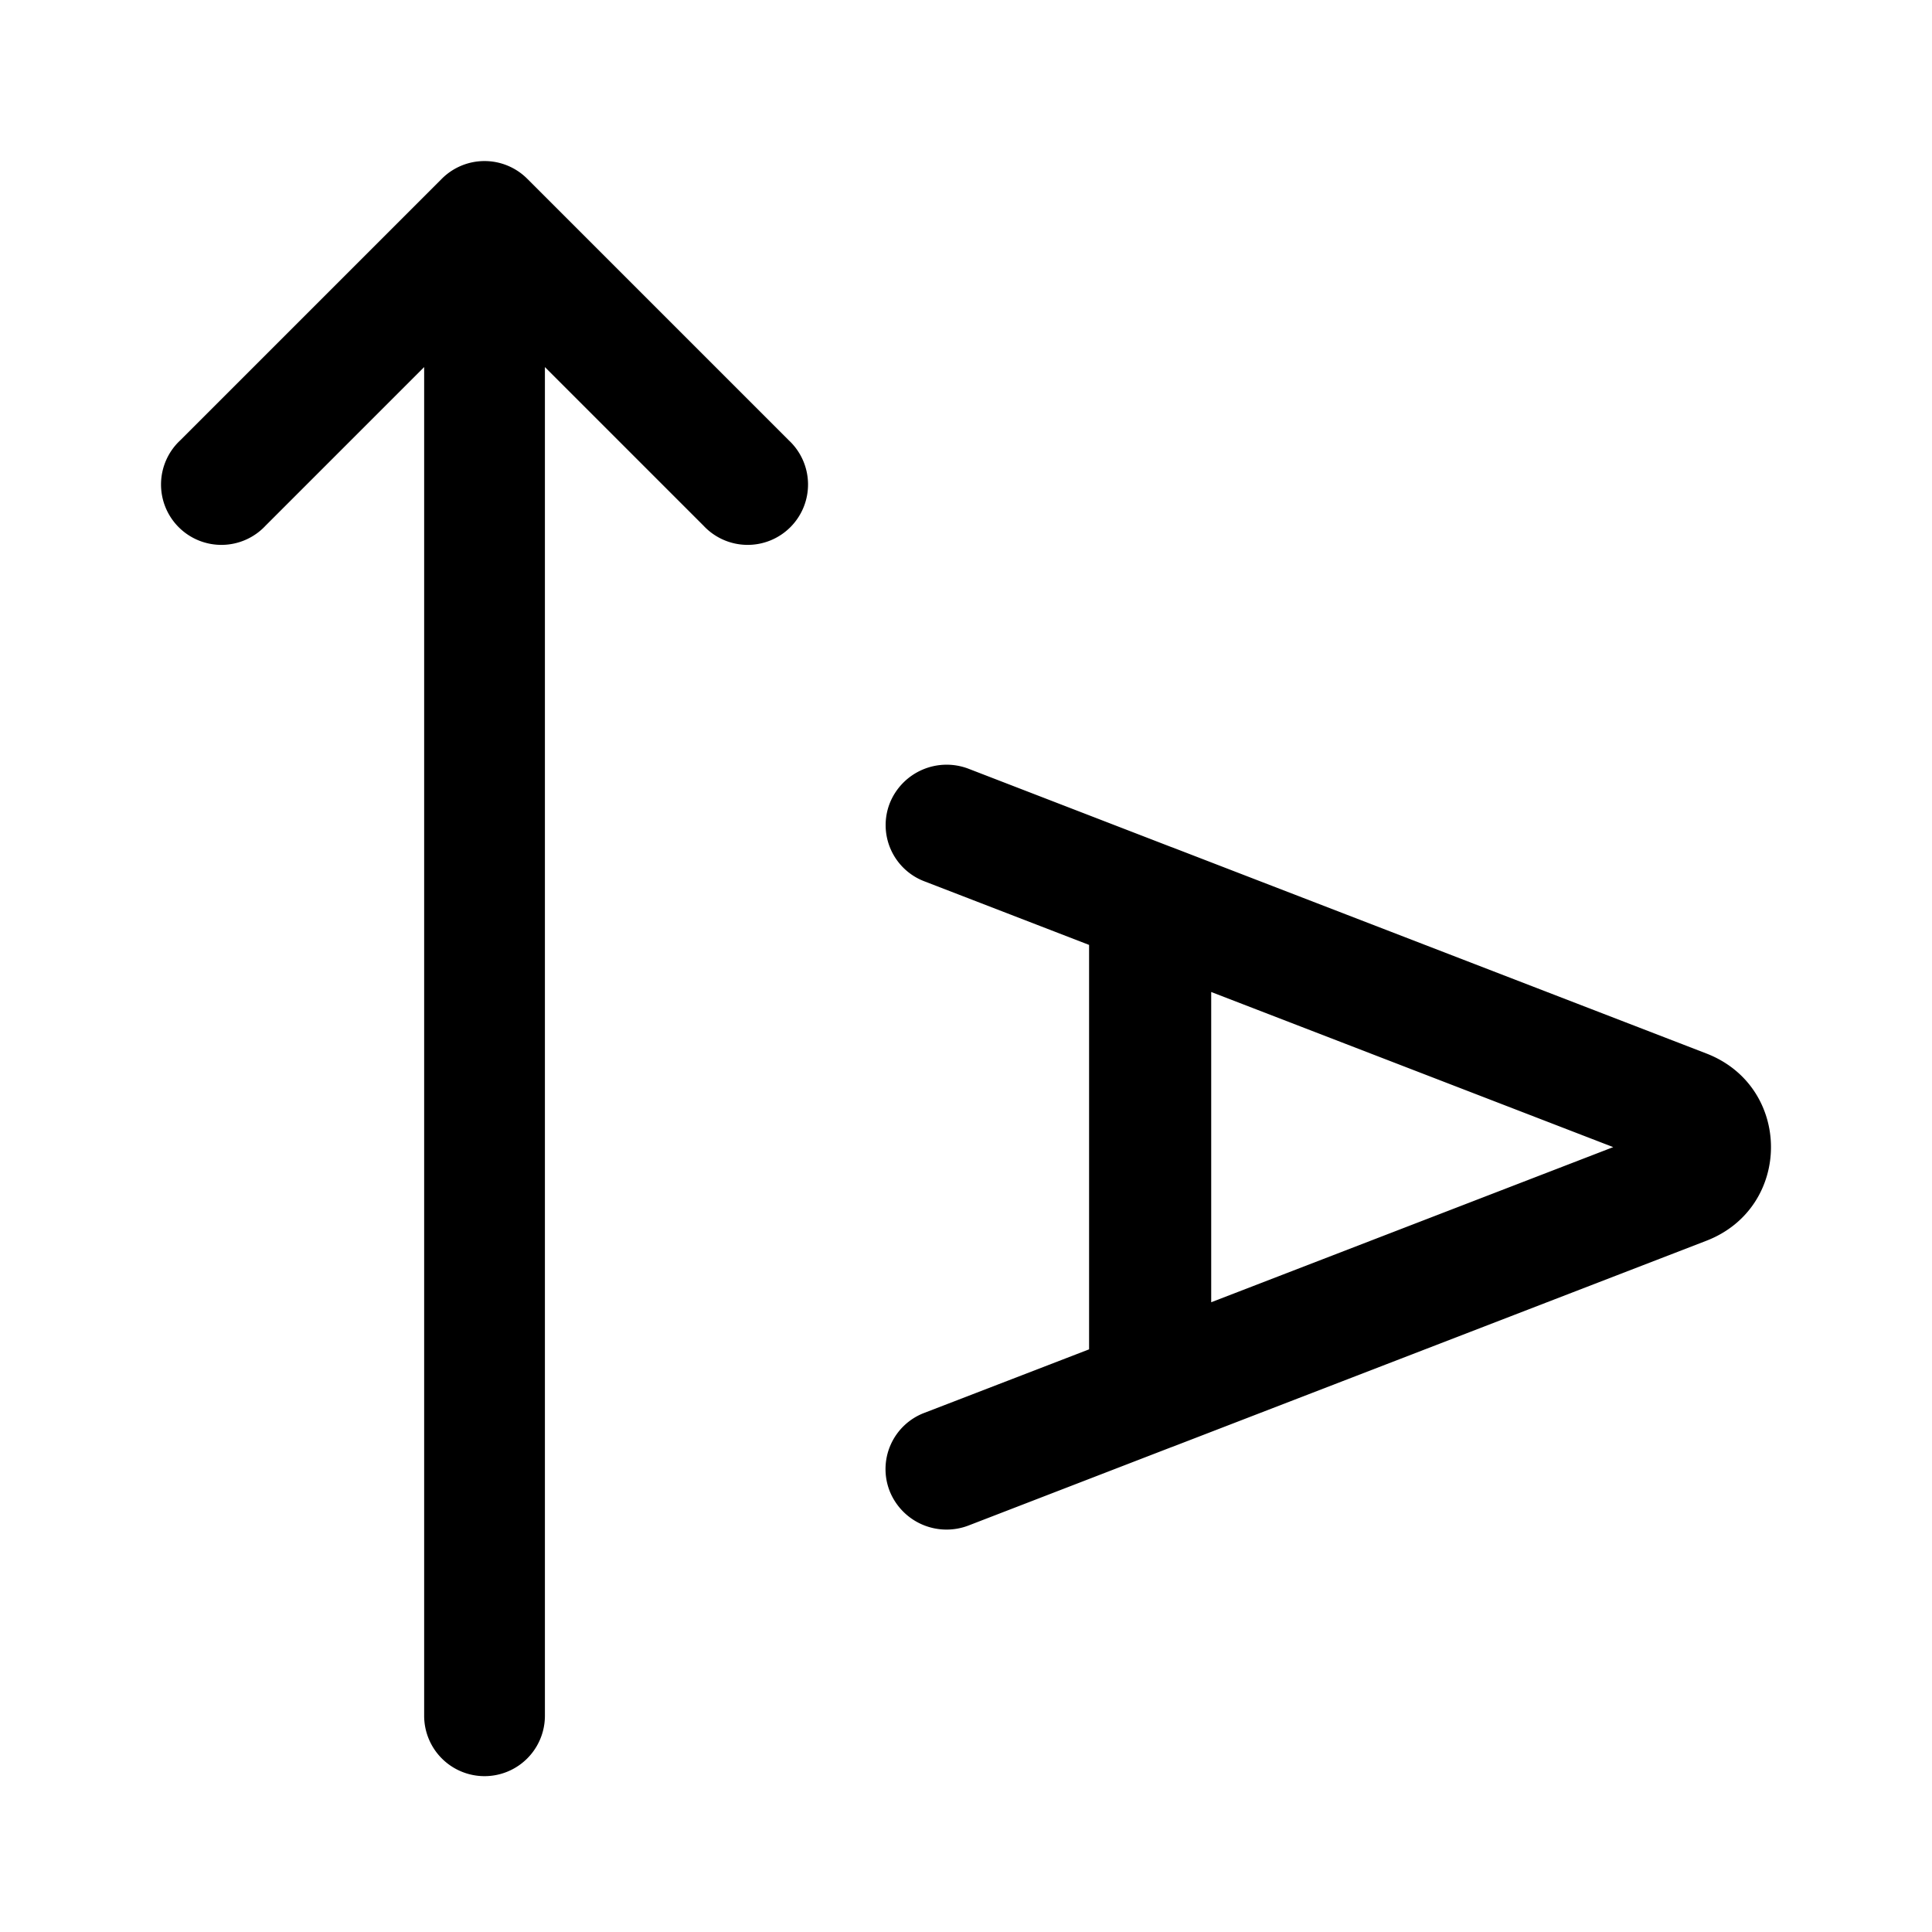 <svg xmlns="http://www.w3.org/2000/svg" width="24" height="24"><path d="M5.269 4.56v16.754a.75.75 0 101.5 0V4.56l1.97 1.97a.75.75 0 101.06-1.06l-3.25-3.25a.75.75 0 00-1.06 0l-3.25 3.25a.75.75 0 101.06 1.06l1.97-1.97z"/><path fill-rule="evenodd" d="M14.58 10.533l6.615 2.553c1.073.413 1.073 1.915 0 2.328l-6.615 2.553a.64.64 0 01-.03.011l-.003.001-2.512.97a.761.761 0 01-.983-.426.747.747 0 01.431-.972l2.046-.789v-5.024l-2.046-.79a.747.747 0 01-.43-.97.761.761 0 01.982-.427l2.512.97a.846.846 0 01.033.012zm.466 1.79v3.854l4.994-1.927-4.994-1.927z"/></svg>